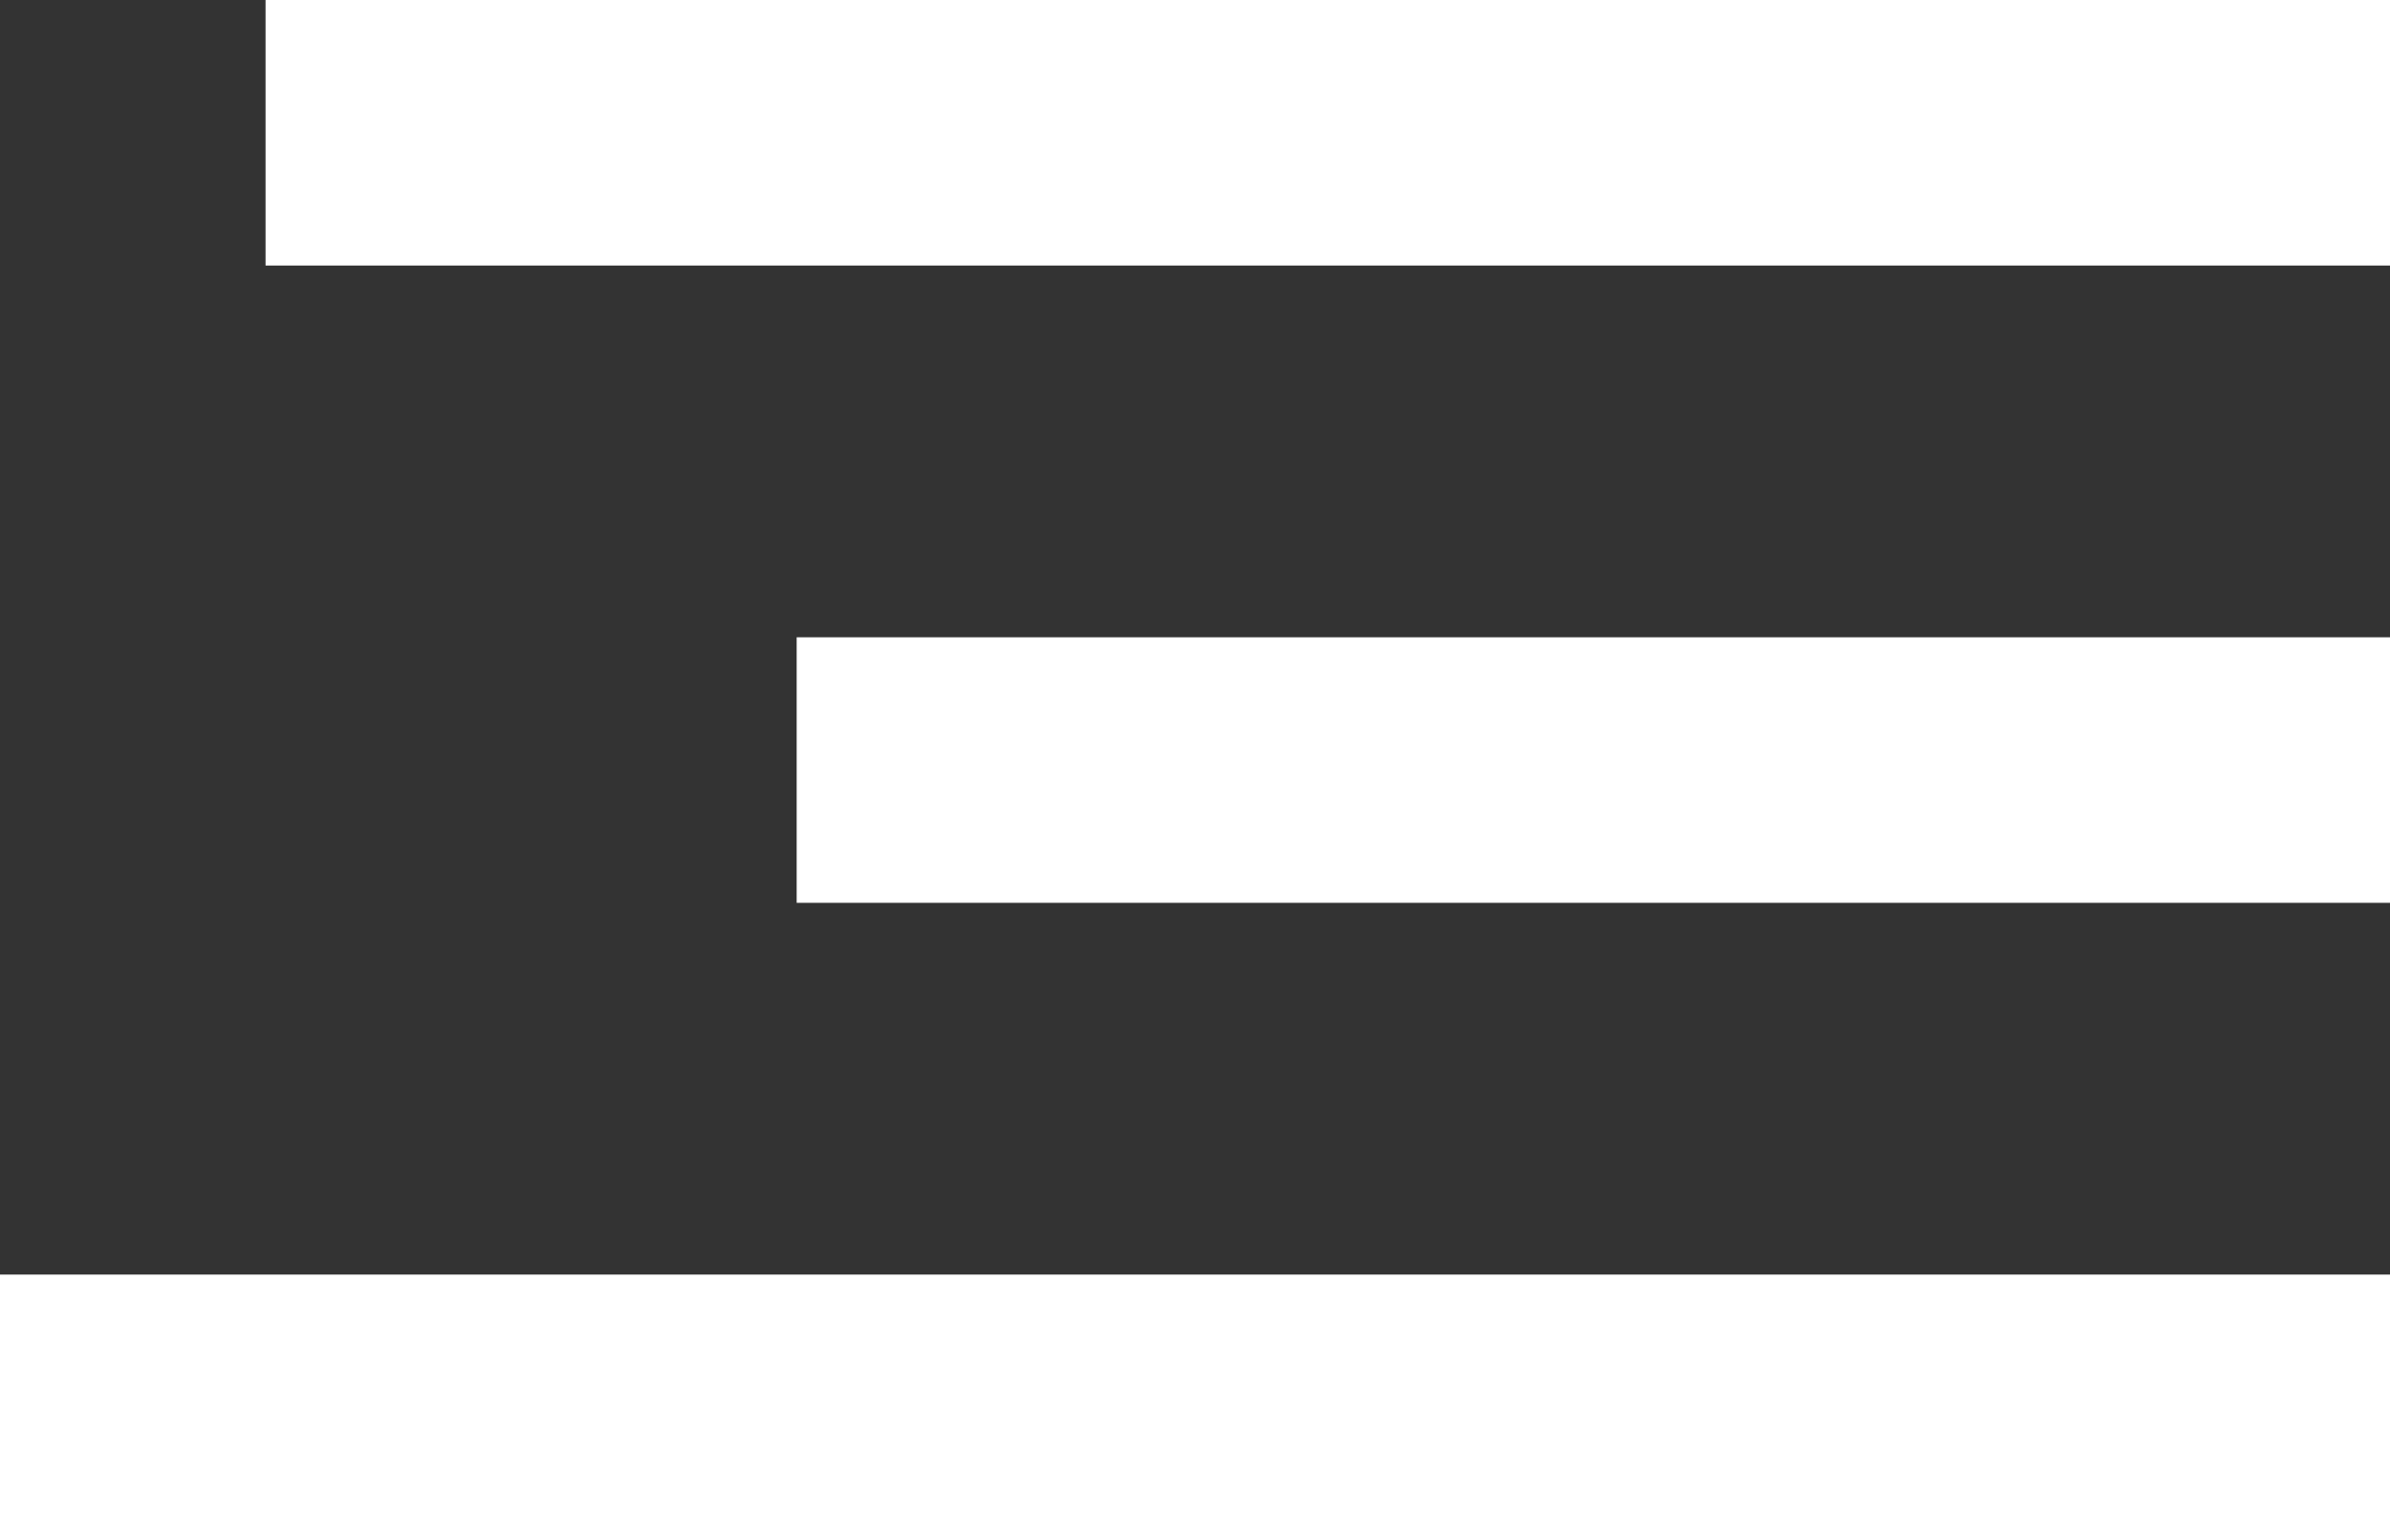 <svg width="45" height="29" viewBox="0 0 45 29" fill="none" xmlns="http://www.w3.org/2000/svg">
<rect x="0" y="0" width="45" height="29" fill="#333333" stroke="none"/>
<rect x="5" width="40" height="5" fill="white"/>
<rect x="15" y="12" width="30" height="5" fill="white"/>
<rect y="24" width="45" height="5" fill="white"/>
</svg>
